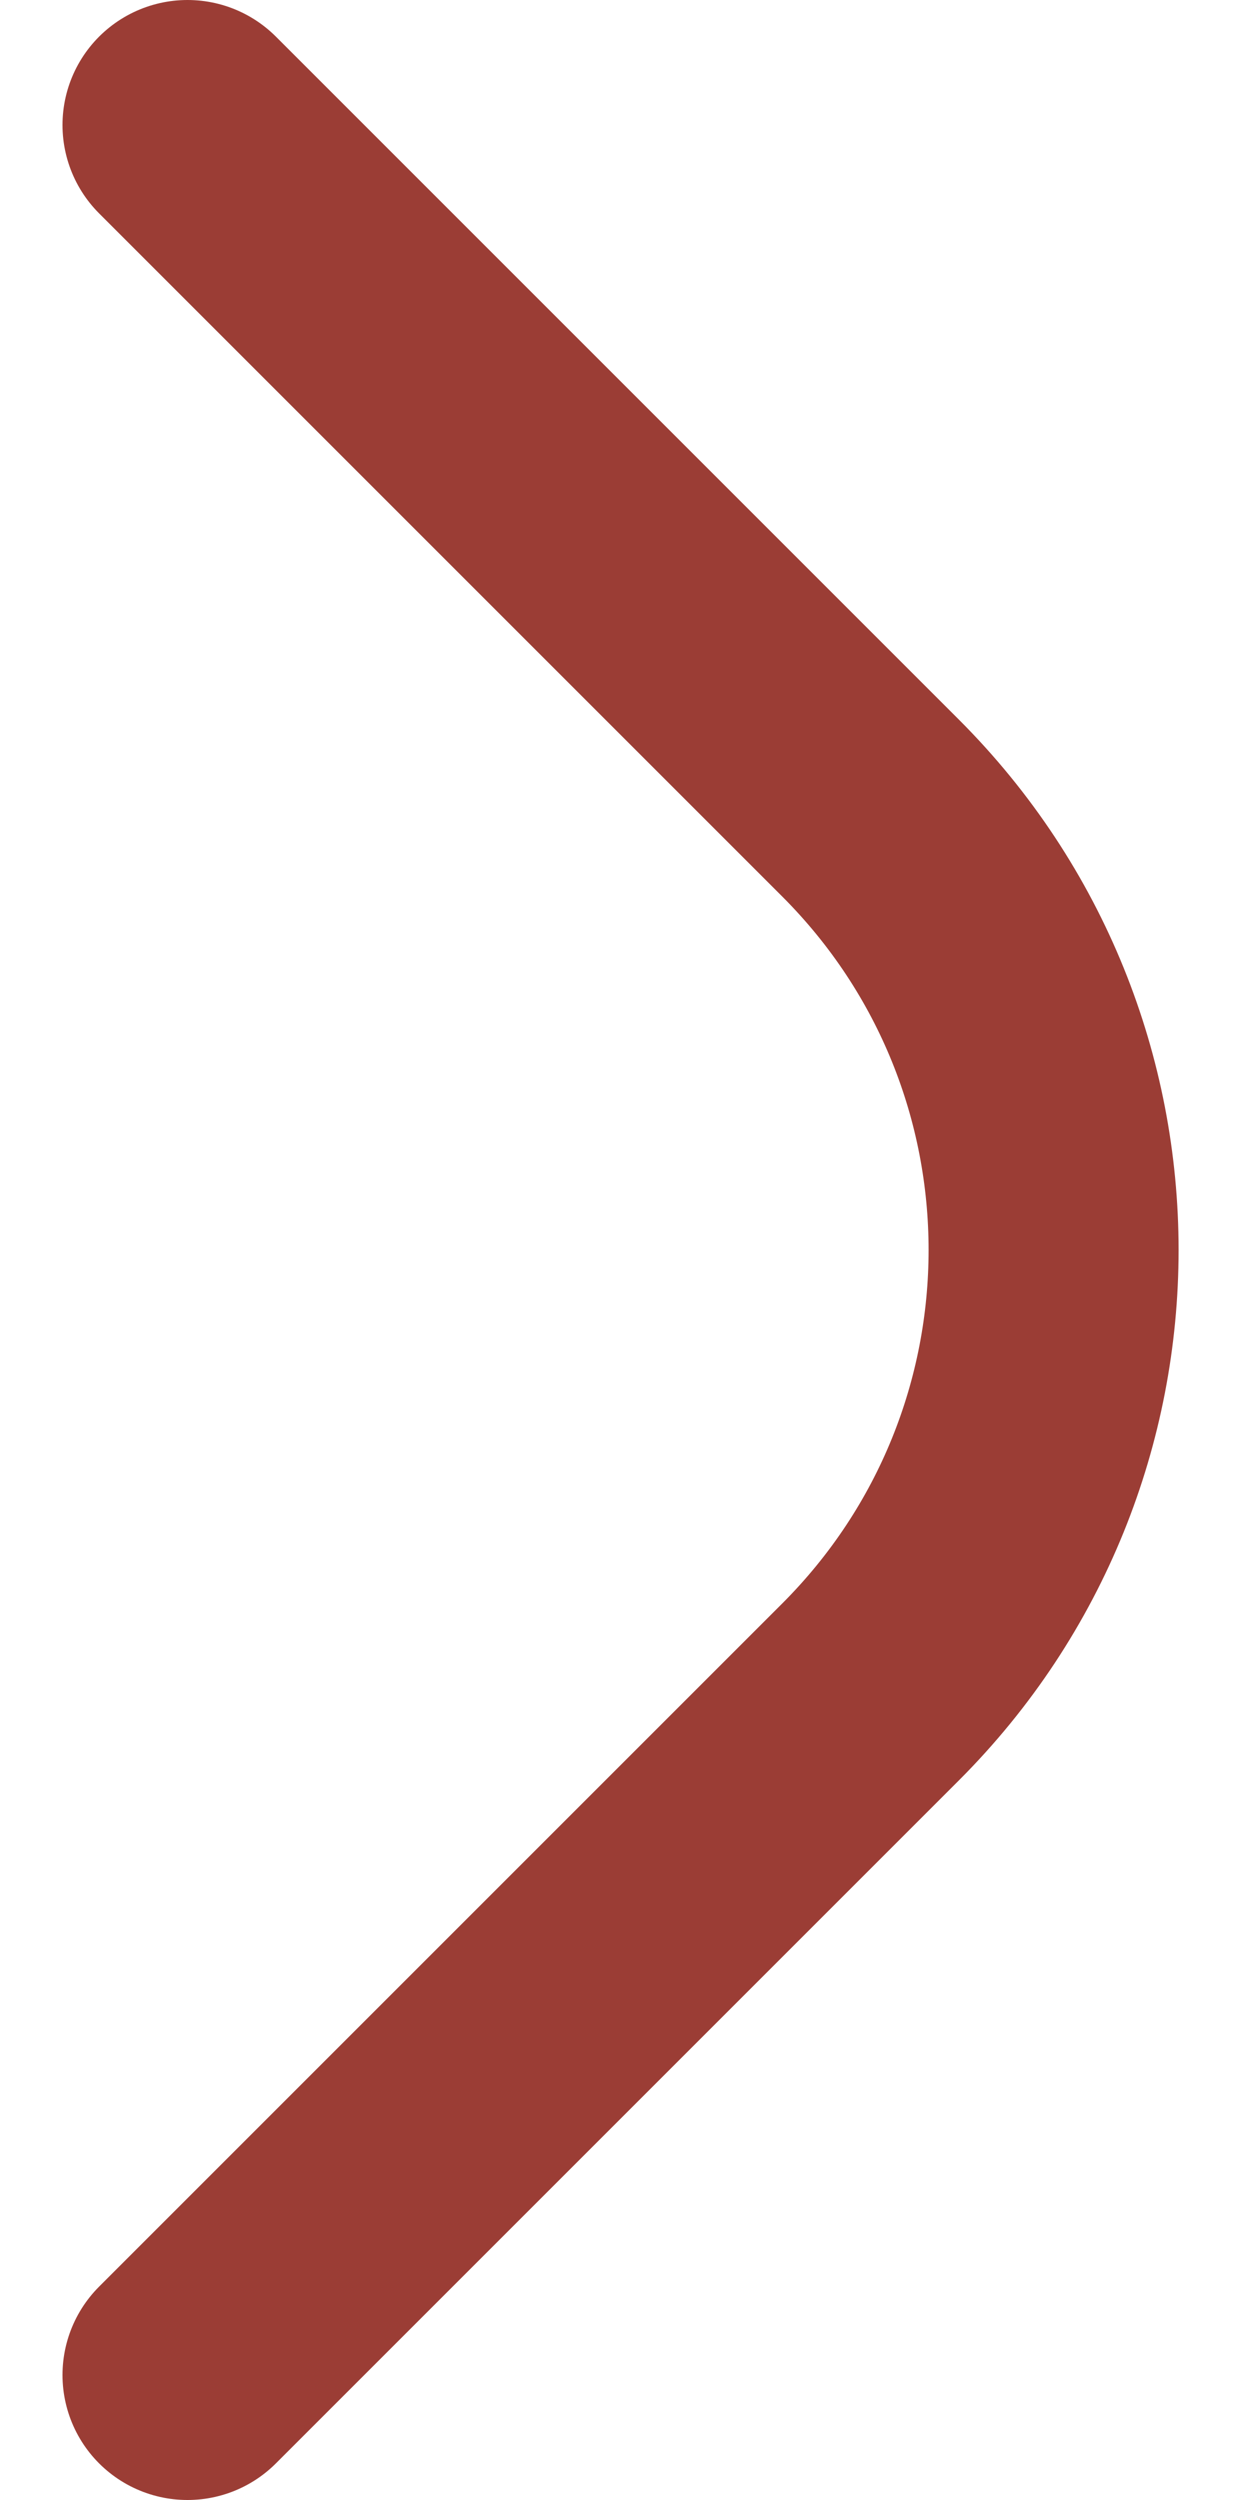 <svg width="10" height="20" viewBox="0 0 10 20" fill="none" xmlns="http://www.w3.org/2000/svg">
<path d="M1.5 1L6.964 6.464C8.917 8.417 8.917 11.583 6.964 13.536L1.5 19" stroke="#9B3D35" stroke-width="2" stroke-linecap="round"/>
</svg>
